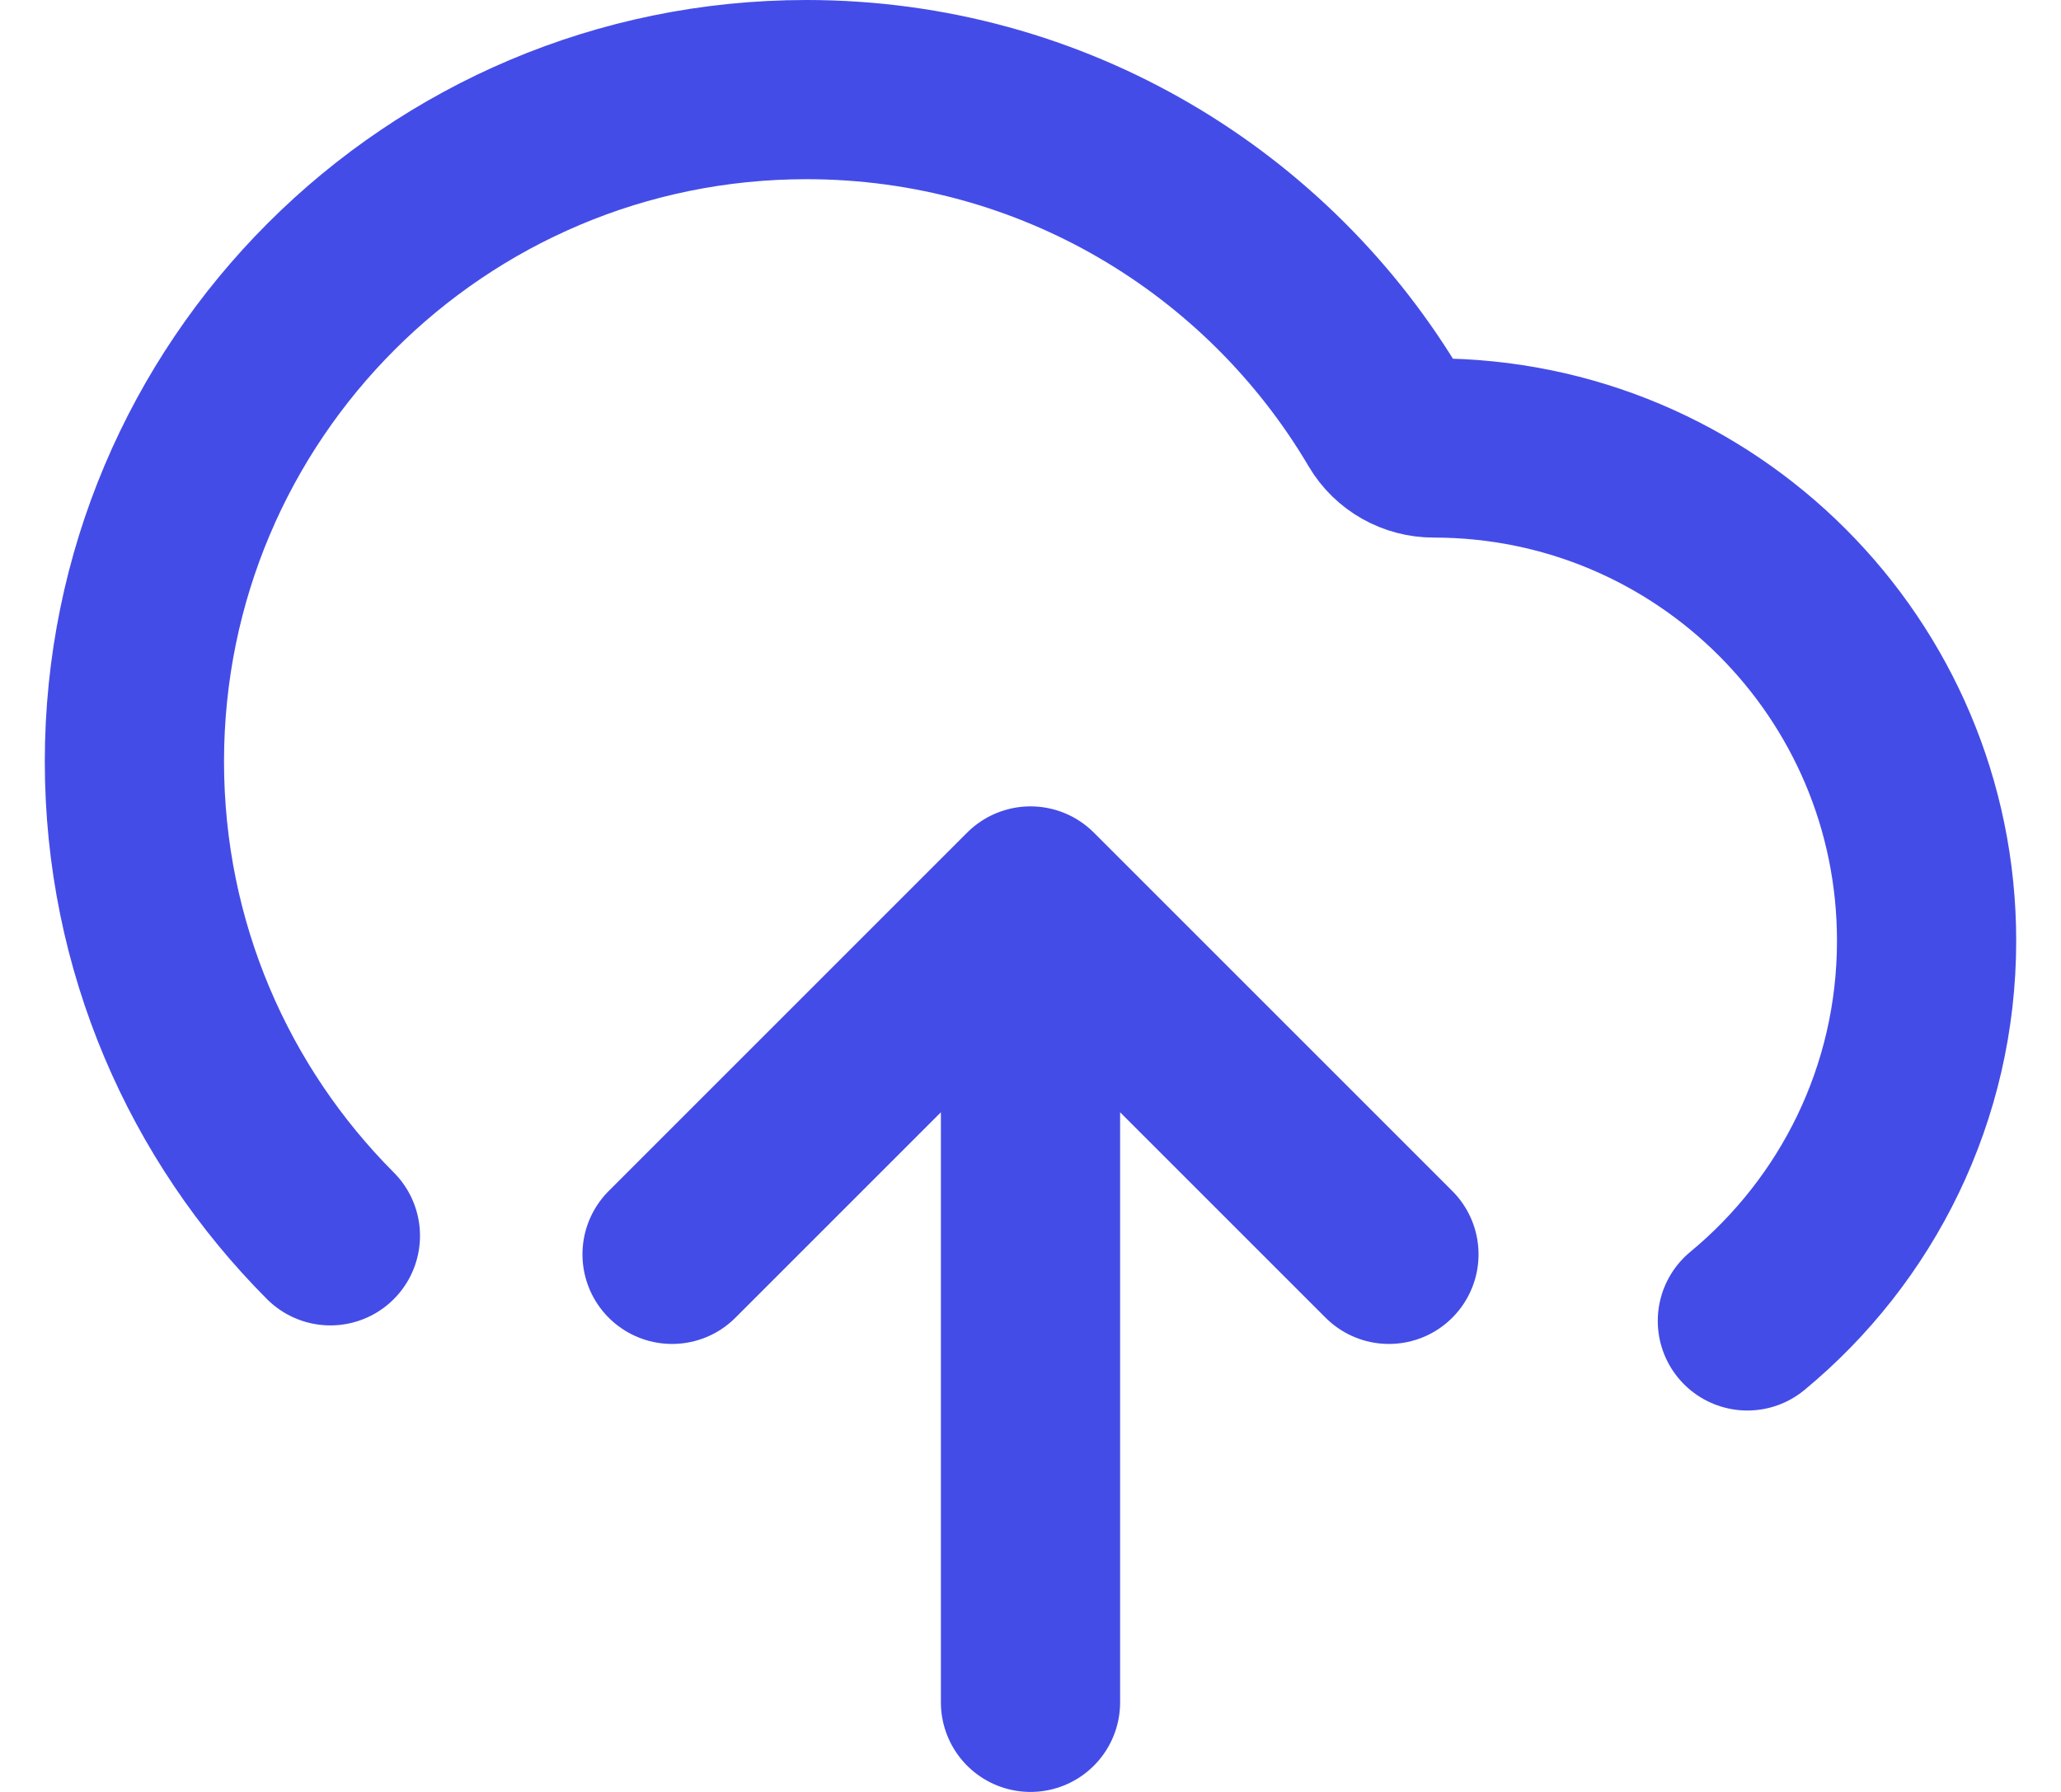 <svg width="23" height="20" viewBox="0 0 23 20" fill="none" xmlns="http://www.w3.org/2000/svg">
    <path d="M7.5 14L11.5 10M11.5 10L15.5 14M11.5 10V19M19.5 14.743C20.721 13.734 21.5 12.208 21.5 10.5C21.5 7.462 19.038 5 16 5C15.781 5 15.577 4.886 15.466 4.698C14.162 2.485 11.754 1 9 1C4.858 1 1.5 4.358 1.5 8.5C1.5 10.566 2.335 12.437 3.687 13.793"
          stroke="#444CE7" stroke-width="2" stroke-linecap="round" stroke-linejoin="round"/>
</svg>
